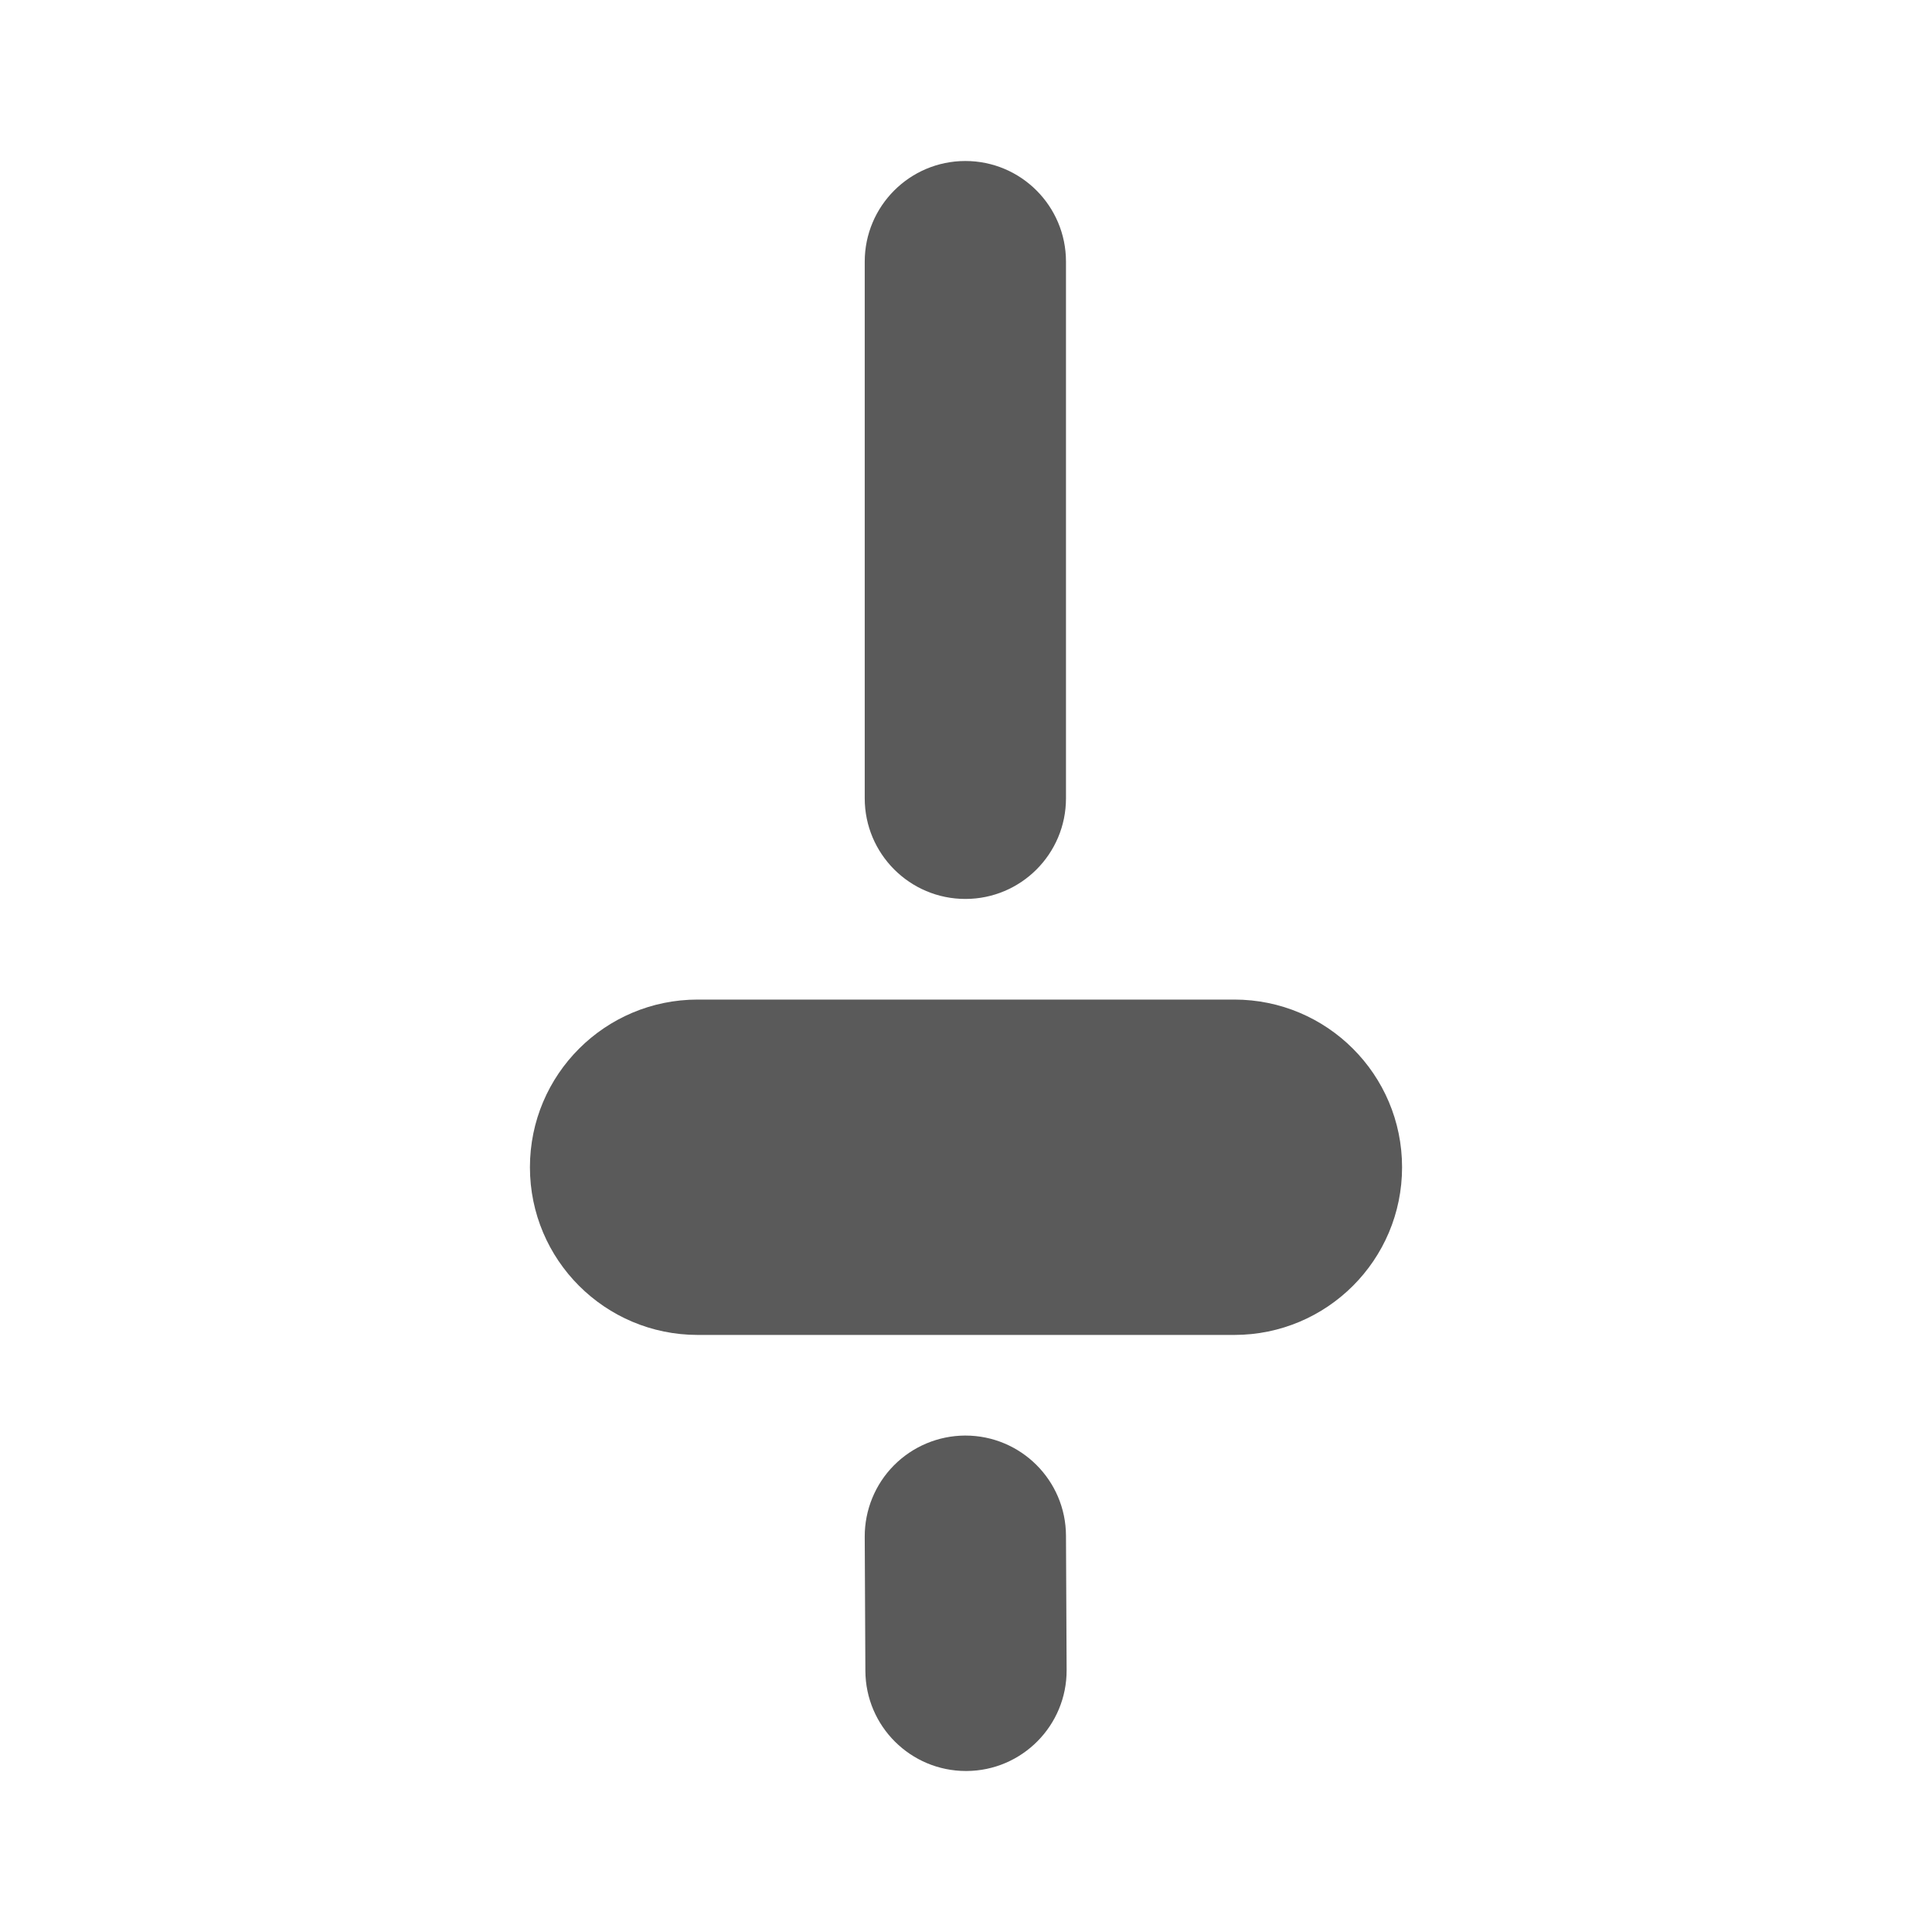 <svg width="24" height="24" viewBox="0 0 24 24" fill="none" xmlns="http://www.w3.org/2000/svg">
<g id="setting_slider_vertical">
<path id="Shape" fill-rule="evenodd" clip-rule="evenodd" d="M11.992 11.167C12.683 11.167 13.242 10.607 13.242 9.917V3.25C13.242 2.56 12.683 2 11.992 2C11.302 2 10.742 2.56 10.742 3.25V9.917C10.742 10.607 11.302 11.167 11.992 11.167ZM15.333 12.417H8.667C7.516 12.417 6.583 13.349 6.583 14.5C6.583 15.651 7.516 16.583 8.667 16.583H15.333C16.484 16.583 17.417 15.651 17.417 14.5C17.417 13.349 16.484 12.417 15.333 12.417ZM11.987 17.833H11.992C12.681 17.833 13.24 18.39 13.242 19.078L13.25 20.745C13.253 21.435 12.696 21.997 12.006 22H12C11.312 22 10.753 21.444 10.75 20.756L10.742 19.089C10.741 18.758 10.871 18.439 11.104 18.204C11.338 17.968 11.655 17.835 11.987 17.833Z" fill="#5A5A5A"/>
</g>
</svg>
